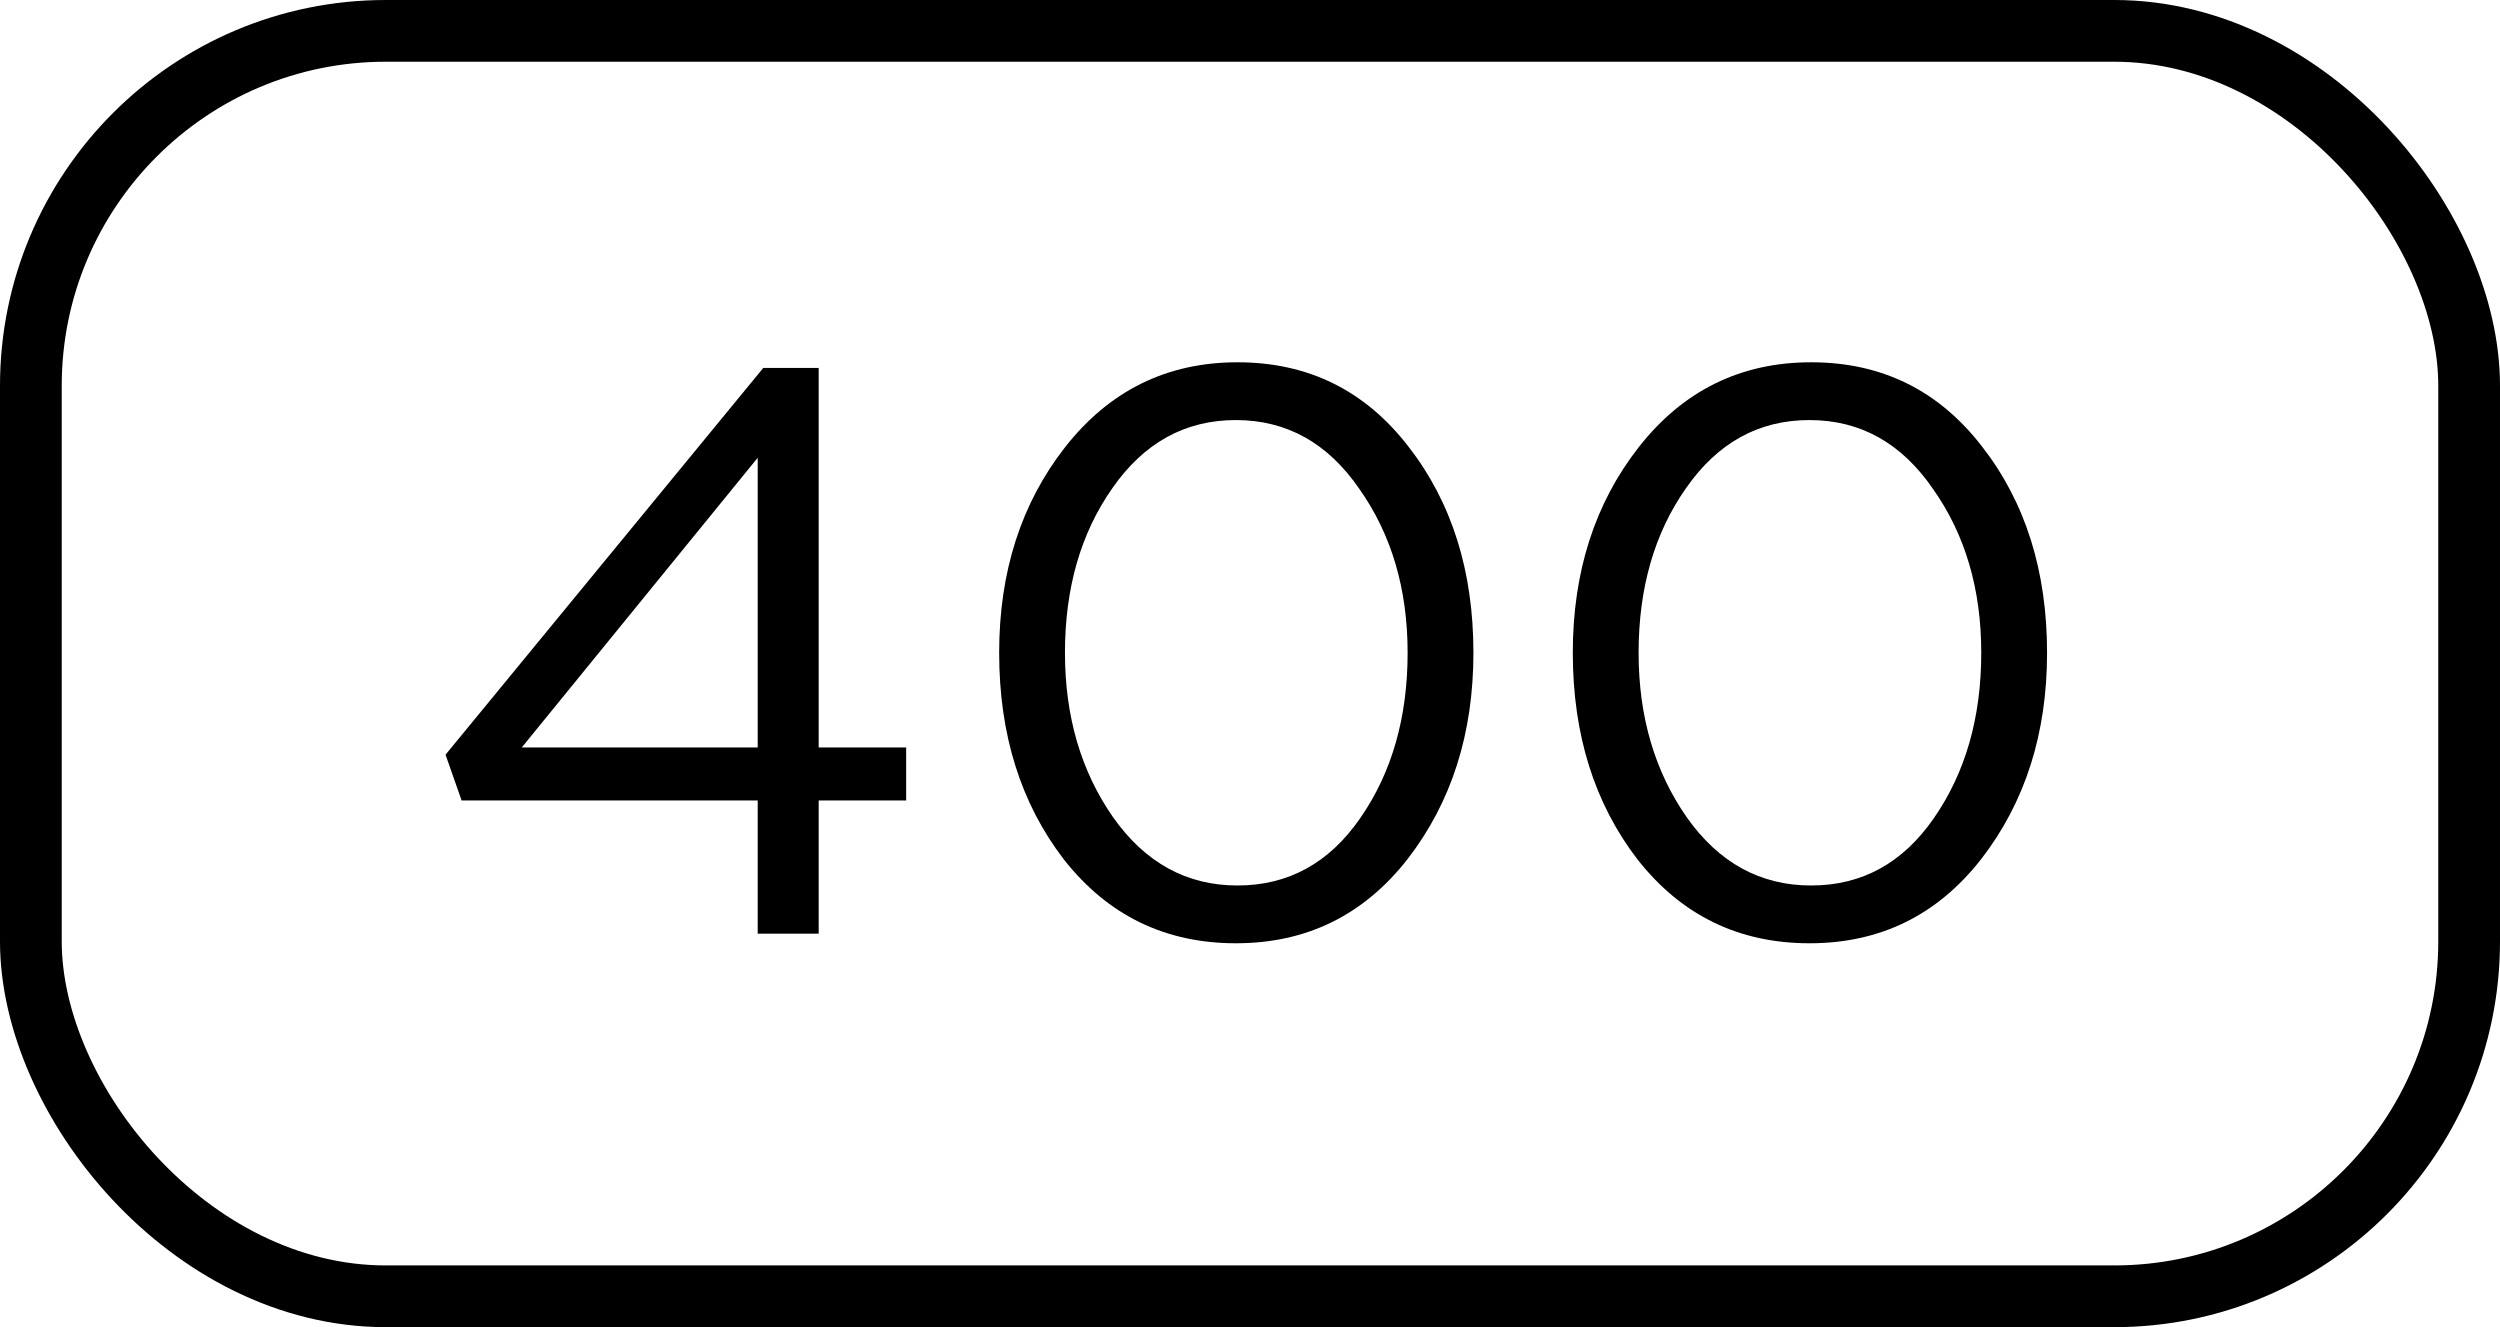 <?xml version="1.0" encoding="UTF-8"?> <svg xmlns="http://www.w3.org/2000/svg" width="324" height="172" viewBox="0 0 324 172" fill="none"> <rect x="4" y="4" width="316" height="164" rx="46" stroke="black" stroke-width="8"></rect> <path d="M98.198 121V103.736H59.822L57.742 97.808L98.925 47.68H106.102V96.872H117.438V103.736H106.102V121H98.198ZM67.621 96.872H98.198V59.328L67.621 96.872ZM182.427 111.328C176.742 118.608 169.323 122.248 160.171 122.248C151.019 122.248 143.6 118.643 137.915 111.432C132.299 104.152 129.491 95.208 129.491 84.6C129.491 74.131 132.334 65.256 138.019 57.976C143.774 50.627 151.227 46.952 160.379 46.952C169.531 46.952 176.915 50.592 182.531 57.872C188.147 65.083 190.955 73.992 190.955 84.6C190.955 95.069 188.112 103.979 182.427 111.328ZM144.259 105.92C148.419 111.813 153.792 114.76 160.379 114.76C166.966 114.76 172.27 111.848 176.291 106.024C180.382 100.131 182.427 92.989 182.427 84.6C182.427 76.349 180.347 69.277 176.187 63.384C172.096 57.421 166.758 54.44 160.171 54.44C153.584 54.44 148.246 57.387 144.155 63.28C140.064 69.104 138.019 76.211 138.019 84.6C138.019 92.851 140.099 99.957 144.259 105.92ZM256.771 111.328C251.085 118.608 243.667 122.248 234.515 122.248C225.363 122.248 217.944 118.643 212.259 111.432C206.643 104.152 203.835 95.208 203.835 84.6C203.835 74.131 206.677 65.256 212.363 57.976C218.117 50.627 225.571 46.952 234.723 46.952C243.875 46.952 251.259 50.592 256.875 57.872C262.491 65.083 265.299 73.992 265.299 84.6C265.299 95.069 262.456 103.979 256.771 111.328ZM218.603 105.92C222.763 111.813 228.136 114.76 234.723 114.76C241.309 114.76 246.613 111.848 250.635 106.024C254.725 100.131 256.771 92.989 256.771 84.6C256.771 76.349 254.691 69.277 250.531 63.384C246.44 57.421 241.101 54.44 234.515 54.44C227.928 54.44 222.589 57.387 218.499 63.28C214.408 69.104 212.363 76.211 212.363 84.6C212.363 92.851 214.443 99.957 218.603 105.92Z" fill="black"></path> </svg> 
